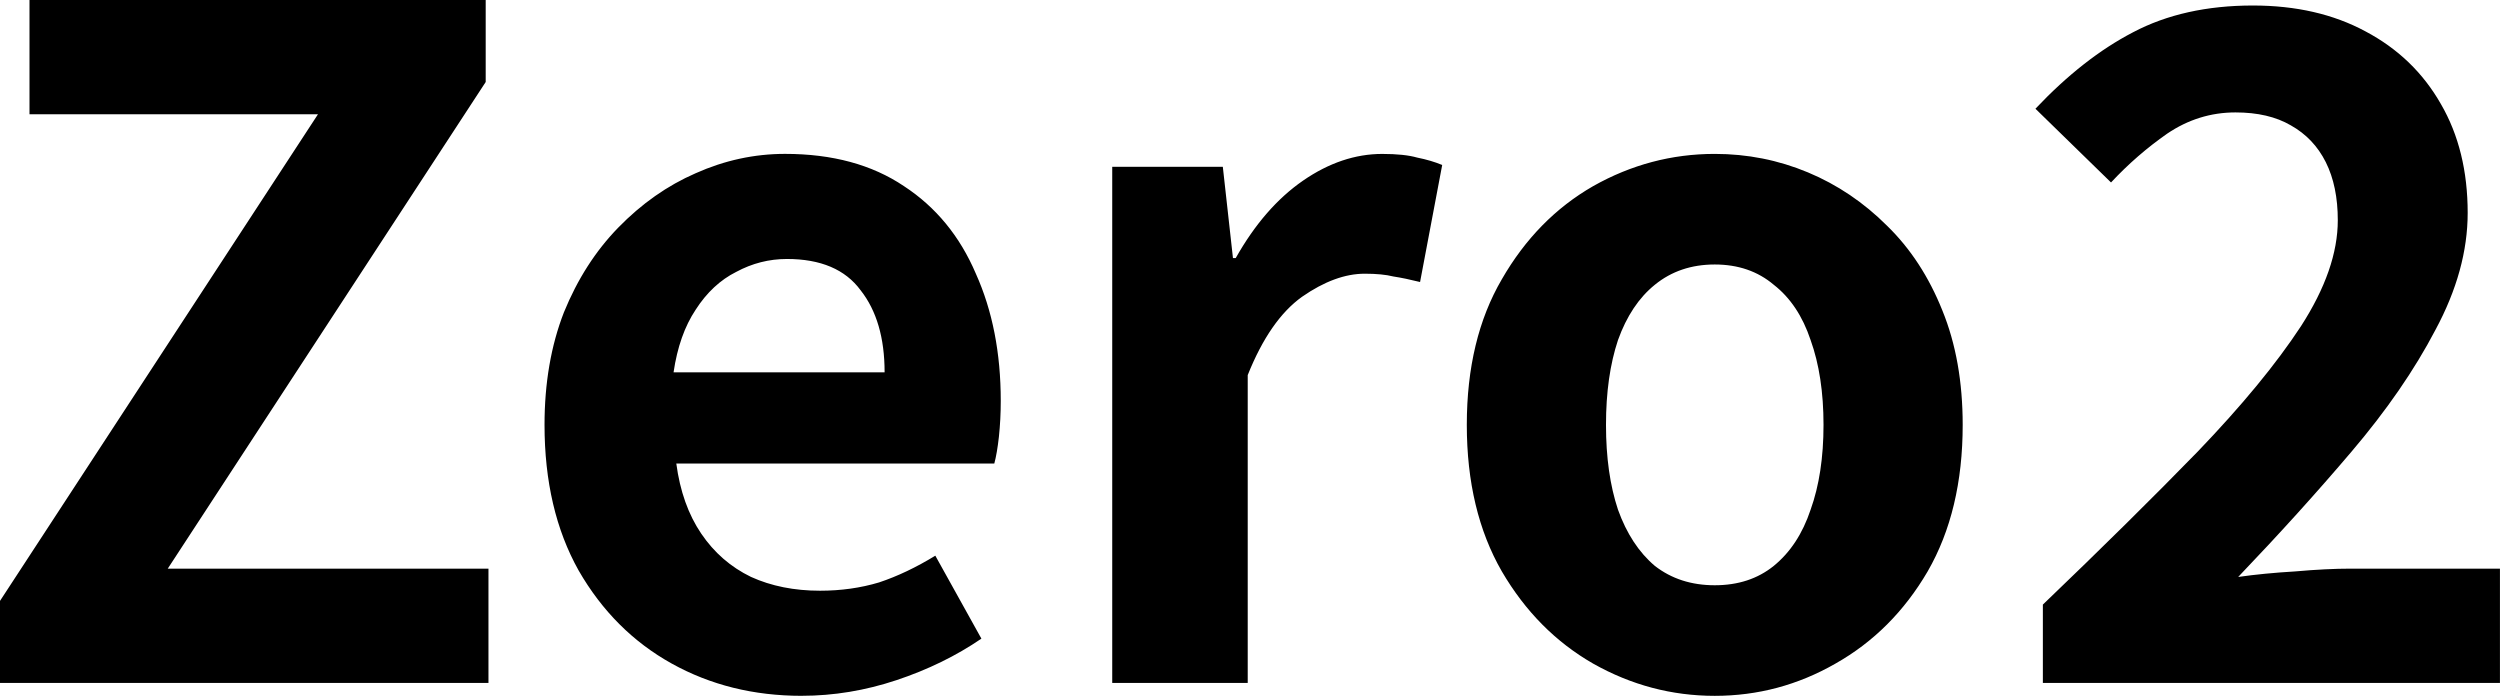<?xml version="1.0" encoding="UTF-8" standalone="no"?>
<svg
   viewBox="0 0 95.693 26.635"
   version="1.1"
   xmlns="http://www.w3.org/2000/svg"
   xmlns:svg="http://www.w3.org/2000/svg">
  <g transform="translate(-1.885,-5.51)">
    <path
       d="M 1.885,31.651 V 28.511 L 14.056,9.884 H 3.014 V 5.51 H 20.476 V 8.649 L 8.306,27.276 H 20.582 v 4.374 z M 32.57,32.144 q -2.752,0 -4.974,-1.235 -2.223,-1.235 -3.563,-3.563 -1.305,-2.328 -1.305,-5.574 0,-2.399 0.741,-4.304 0.776,-1.905 2.081,-3.246 1.341,-1.376 2.963,-2.081 1.658,-0.741 3.422,-0.741 2.716,0 4.551,1.235 1.834,1.199 2.752,3.351 0.953,2.117 0.953,4.868 0,0.706 -0.071,1.376 -0.071,0.635 -0.176,1.023 H 27.772 q 0.212,1.588 0.953,2.681 0.741,1.094 1.905,1.658 1.164,0.529 2.646,0.529 1.199,0 2.258,-0.318 1.058,-0.353 2.152,-1.023 l 1.764,3.175 q -1.446,0.988 -3.246,1.588 -1.799,0.6 -3.634,0.6 z M 27.666,19.762 h 8.079 q 0,-1.976 -0.917,-3.14 -0.882,-1.199 -2.822,-1.199 -1.023,0 -1.94,0.494 -0.917,0.459 -1.552,1.446 -0.635,0.953 -0.847,2.399 z M 44.458,31.651 V 11.895 h 4.233 l 0.388,3.493 h 0.106 q 1.094,-1.94 2.575,-2.963 1.482,-1.023 3.034,-1.023 0.847,0 1.341,0.141 0.529,0.106 0.953,0.282 l -0.847,4.48 q -0.564,-0.141 -1.023,-0.212 -0.423,-0.106 -1.094,-0.106 -1.129,0 -2.399,0.882 -1.235,0.882 -2.081,2.999 v 11.783 z m 23.063,0.494 q -2.469,0 -4.657,-1.235 -2.152,-1.235 -3.493,-3.528 -1.341,-2.328 -1.341,-5.609 0,-3.281 1.341,-5.574 1.341,-2.328 3.493,-3.563 2.187,-1.235 4.657,-1.235 1.87,0 3.563,0.706 1.693,0.706 3.034,2.046 1.341,1.305 2.117,3.246 0.776,1.905 0.776,4.374 0,3.281 -1.341,5.609 -1.341,2.293 -3.528,3.528 -2.152,1.235 -4.621,1.235 z m 0,-4.233 q 1.341,0 2.258,-0.741 0.953,-0.776 1.411,-2.152 0.494,-1.376 0.494,-3.246 0,-1.87 -0.494,-3.246 -0.459,-1.376 -1.411,-2.117 -0.917,-0.776 -2.258,-0.776 -1.341,0 -2.293,0.776 -0.917,0.741 -1.411,2.117 -0.459,1.376 -0.459,3.246 0,1.87 0.459,3.246 0.494,1.376 1.411,2.152 0.953,0.741 2.293,0.741 z m 12.559,3.739 v -2.999 q 3.387,-3.246 5.927,-5.856 2.54,-2.646 3.951,-4.798 1.411,-2.187 1.411,-4.057 0,-1.305 -0.459,-2.223 -0.459,-0.917 -1.341,-1.411 -0.847,-0.494 -2.117,-0.494 -1.411,0 -2.611,0.811 -1.164,0.811 -2.152,1.87 l -2.893,-2.822 q 1.834,-1.94 3.739,-2.928 1.94,-1.023 4.586,-1.023 2.469,0 4.304,0.988 1.87,0.988 2.893,2.787 1.023,1.764 1.023,4.163 0,2.187 -1.235,4.48 -1.199,2.293 -3.21,4.657 -1.976,2.328 -4.339,4.798 0.988,-0.141 2.187,-0.212 1.199,-0.106 2.117,-0.106 h 5.715 v 4.374 z"
       aria-label="Zero2" />
  </g>
</svg>

